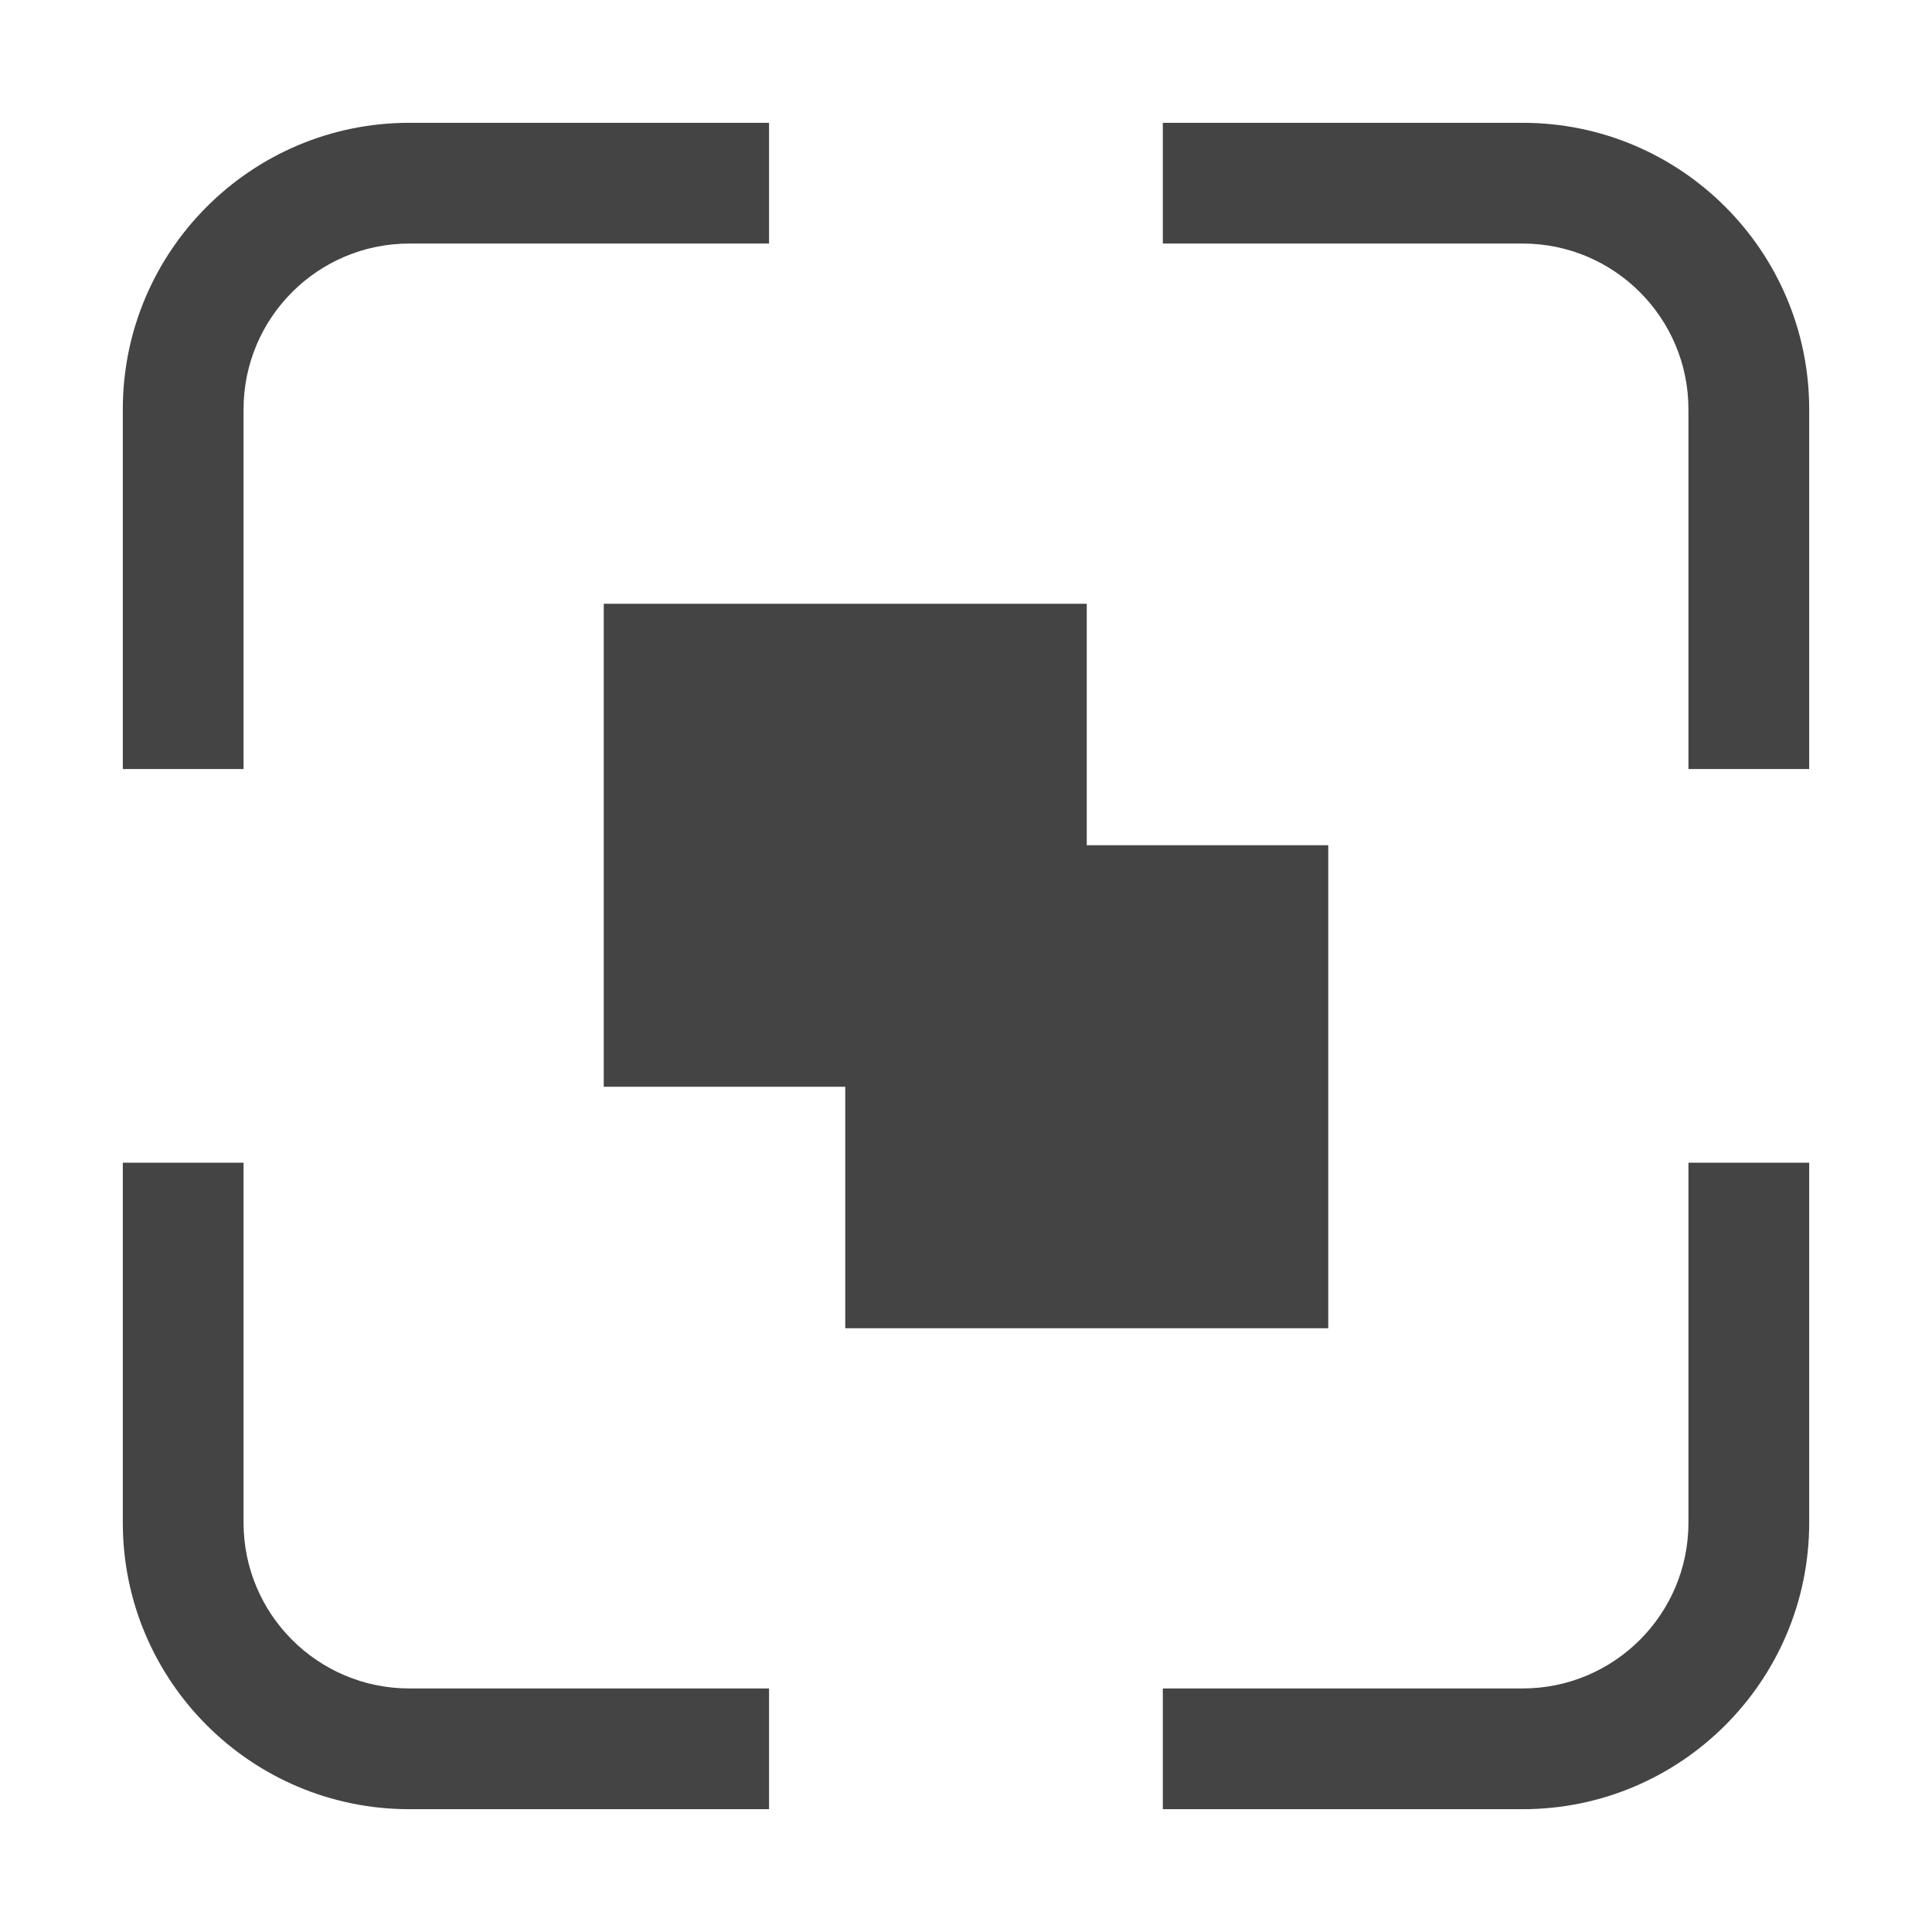 <svg xmlns="http://www.w3.org/2000/svg" style="fill-rule:evenodd;clip-rule:evenodd;stroke-linejoin:round;stroke-miterlimit:2" width="100%" height="100%" version="1.1" viewBox="0 0 16 16" xml:space="preserve">
 <defs>
  <style id="current-color-scheme" type="text/css">
   .ColorScheme-Text { color:#444444; } .ColorScheme-Highlight { color:#4285f4; } .ColorScheme-NeutralText { color:#ff9800; } .ColorScheme-PositiveText { color:#4caf50; } .ColorScheme-NegativeText { color:#f44336; }
  </style>
 </defs>
 <path style="fill:currentColor;" class="ColorScheme-Text" d="M1.017,9.629l1,0l0,2.981c0,0.758 0.615,1.373 1.373,1.373l2.979,0l0,1l-2.979,0c-1.31,0 -2.373,-1.063 -2.373,-2.373l-0,-2.981Zm13.966,0l0,2.981c0,1.31 -1.063,2.373 -2.373,2.373l-2.98,0l-0,-1l2.98,0c0.758,0 1.373,-0.615 1.373,-1.373l0,-2.981l1,0Zm-9.983,-4.629l0,4l2,0l0,2l4,0l0,-4l-2,0l0,-2l-4,0Zm4.63,-3.983l2.98,0c1.31,0 2.373,1.063 2.373,2.373l0,2.979l-1,0l0,-2.979c0,-0.758 -0.615,-1.373 -1.373,-1.373l-2.98,0l-0,-1Zm-3.261,0l0,1l-2.979,0c-0.758,0 -1.373,0.615 -1.373,1.373l0,2.979l-1,0l-0,-2.979c-0,-1.31 1.063,-2.373 2.373,-2.373l2.979,0Z"/>
</svg>
